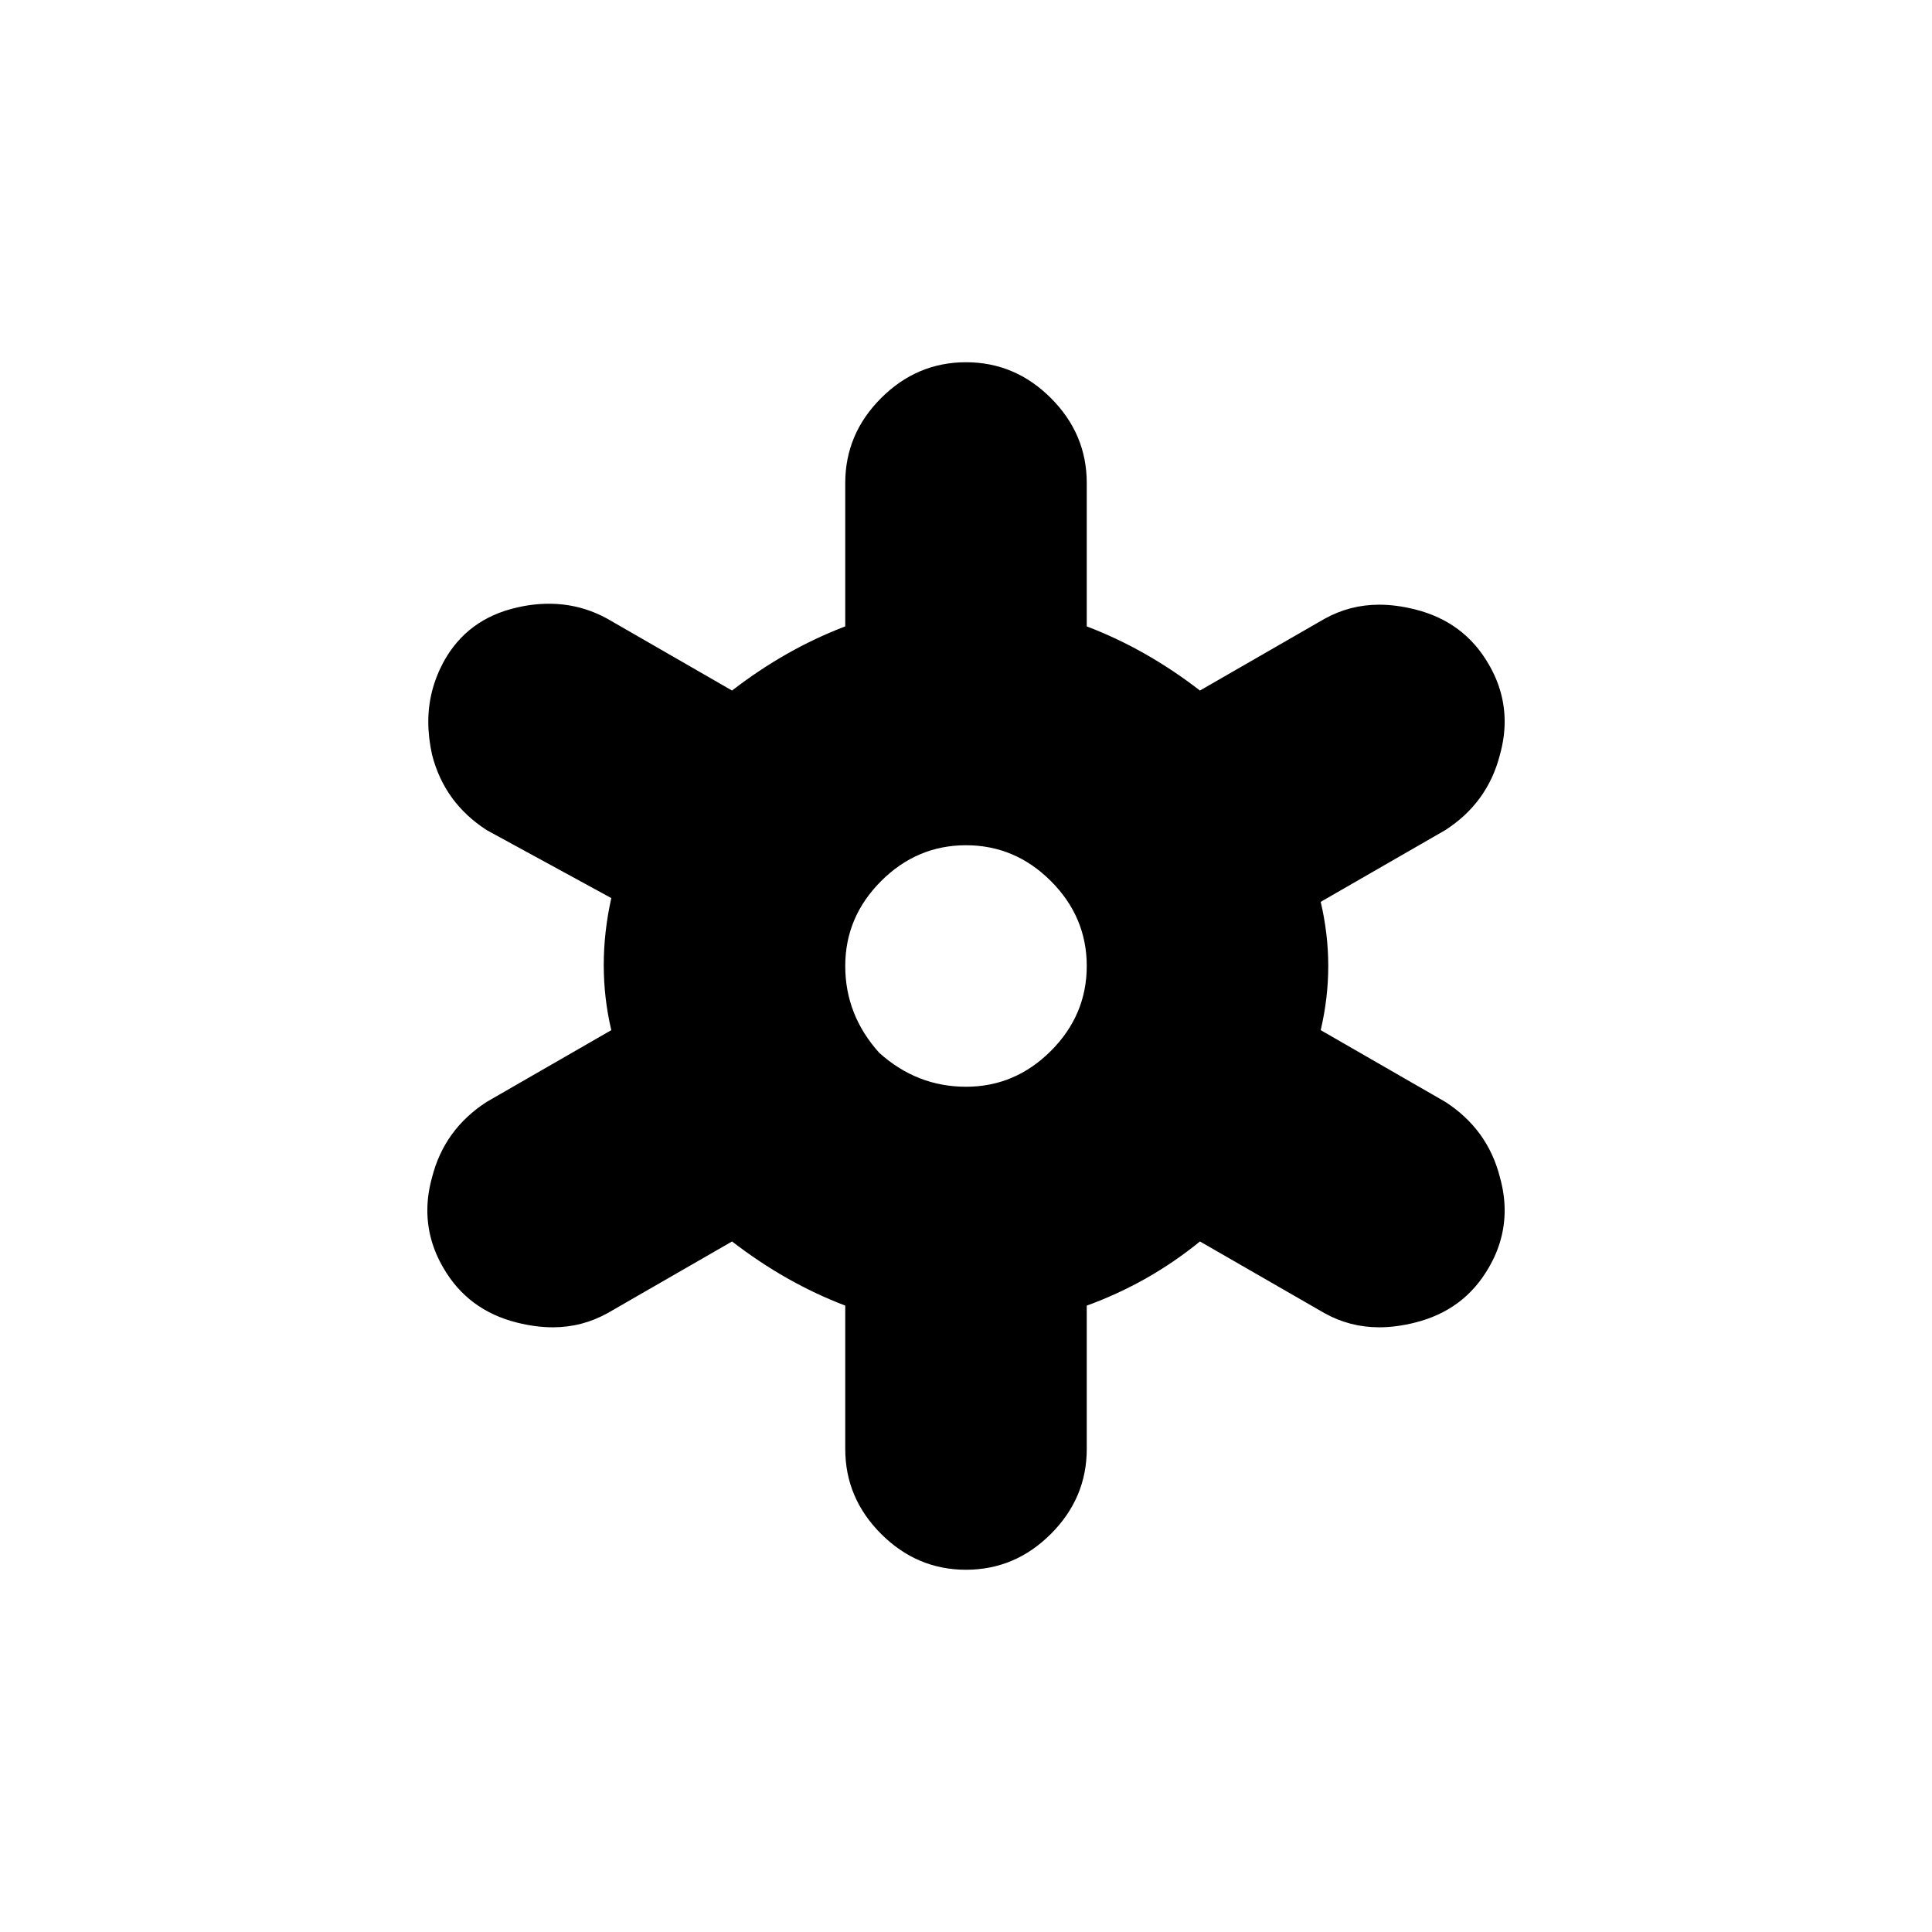 <svg height="1000px" width="1000px" xmlns="http://www.w3.org/2000/svg">
  <g>
    <path d="M223.633 609.375c4.232 -16.602 13.672 -29.622 28.32 -39.063c0 0 64.453 -37.109 64.453 -37.109c-2.604 -11.068 -3.906 -22.298 -3.906 -33.691c0 -11.394 1.302 -22.949 3.906 -34.668c0 0 -64.453 -35.156 -64.453 -35.156c-14.648 -9.441 -24.088 -22.461 -28.32 -39.063c-1.302 -5.859 -1.953 -11.556 -1.953 -17.09c0 -10.742 2.604 -20.996 7.812 -30.762c8.138 -14.974 20.834 -24.414 38.086 -28.32c5.534 -1.302 11.068 -1.953 16.602 -1.953c10.742 0 20.833 2.604 30.273 7.813c0 0 64.453 37.109 64.453 37.109c18.555 -14.323 38.086 -25.391 58.594 -33.203c0 0 0 -74.219 0 -74.219c0 -16.927 6.185 -31.576 18.555 -43.945c12.37 -12.37 27.018 -18.555 43.945 -18.555c16.927 0 31.576 6.185 43.945 18.555c12.37 12.369 18.555 27.018 18.555 43.945c0 0 0 74.219 0 74.219c20.508 7.812 40.039 18.88 58.594 33.203c0 0 64.453 -37.109 64.453 -37.109c8.789 -4.883 18.229 -7.325 28.32 -7.325c5.86 0 12.045 0.814 18.555 2.442c16.927 4.231 29.622 13.672 38.086 28.32c5.534 9.44 8.301 19.368 8.301 29.785c0 5.534 -0.814 11.231 -2.442 17.09c-4.231 16.602 -13.672 29.622 -28.32 39.063c0 0 -64.453 37.109 -64.453 37.109c2.604 11.068 3.906 22.135 3.906 33.203c0 11.068 -1.302 22.135 -3.906 33.203c0 0 64.453 37.11 64.453 37.11c14.649 9.44 24.089 22.46 28.32 39.062c1.628 5.859 2.442 11.556 2.442 17.09c0 10.417 -2.767 20.345 -8.301 29.785c-8.464 14.648 -21.159 24.089 -38.086 28.32c-6.51 1.628 -12.695 2.442 -18.555 2.442c-10.091 0 -19.531 -2.442 -28.32 -7.324c0 0 -64.453 -37.11 -64.453 -37.11c-17.578 14.323 -37.109 25.391 -58.594 33.203c0 0 0 74.219 0 74.219c0 16.927 -6.185 31.576 -18.554 43.945c-12.37 12.37 -27.019 18.555 -43.946 18.555c-16.927 0 -31.575 -6.185 -43.945 -18.555c-12.37 -12.369 -18.555 -27.018 -18.555 -43.945c0 0 0 -74.219 0 -74.219c-20.508 -7.812 -40.039 -18.88 -58.594 -33.203c0 0 -64.453 37.11 -64.453 37.11c-8.789 4.882 -18.229 7.324 -28.32 7.324c-5.859 0 -12.044 -0.814 -18.555 -2.442c-16.927 -4.231 -29.622 -13.672 -38.086 -28.32c-5.533 -9.44 -8.3 -19.368 -8.3 -29.785c0 -5.534 0.813 -11.231 2.441 -17.09c0 0 0 0 0 0m213.867 -109.375c0 16.927 5.86 31.901 17.578 44.922c13.021 11.719 27.995 17.578 44.922 17.578c16.927 0 31.576 -6.185 43.946 -18.555c12.369 -12.369 18.554 -27.018 18.554 -43.945c0 -16.927 -6.185 -31.576 -18.554 -43.945c-12.37 -12.37 -27.019 -18.555 -43.946 -18.555c-16.927 0 -31.575 6.185 -43.945 18.555c-12.37 12.369 -18.555 27.018 -18.555 43.945c0 0 0 0 0 0" />
  </g>
</svg>